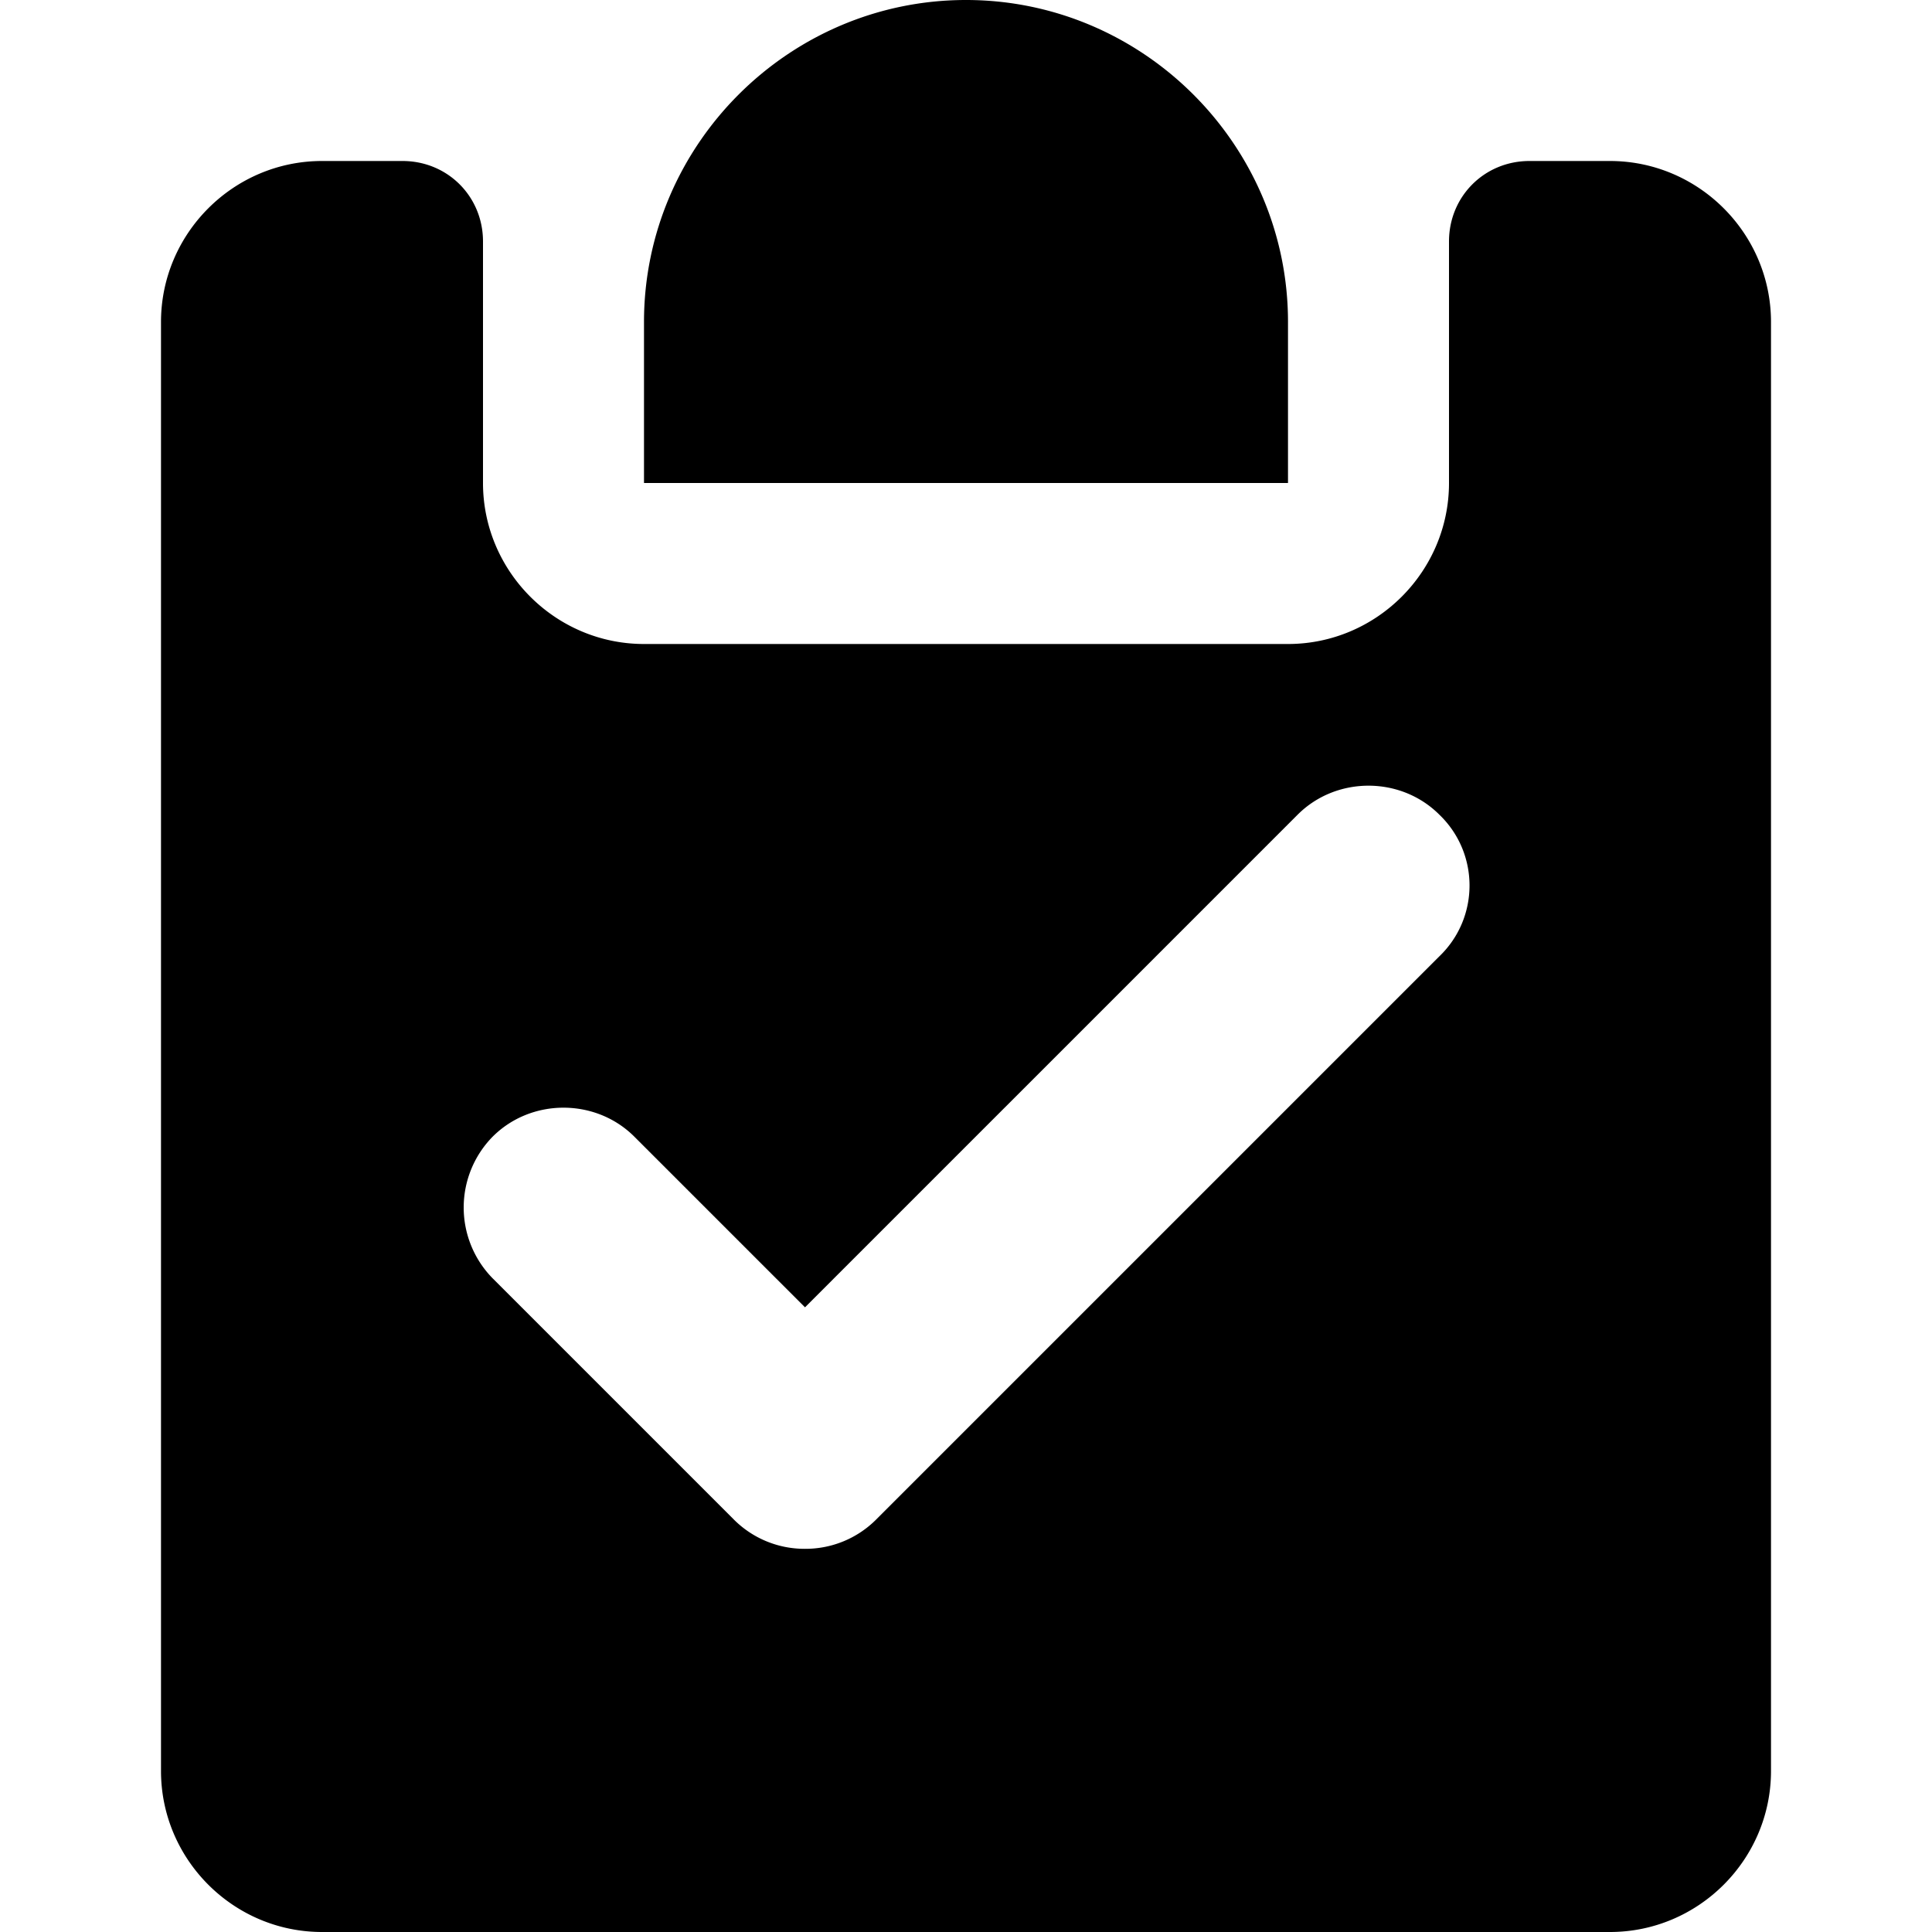 <svg xmlns="http://www.w3.org/2000/svg" width="12" height="12" focusable="false" viewBox="0 0 12 12">
  <path fill="currentColor" d="M6 0C4.9 0 4 .9 4 2v1h4V2c0-1.1-.9-2-2-2Zm4 1h-.5c-.28 0-.5.22-.5.5V3c0 .55-.45 1-1 1H4c-.55 0-1-.45-1-1V1.5c0-.28-.22-.5-.5-.5H2c-.55 0-1 .45-1 1v9c0 .55.45 1 1 1h8c.55 0 1-.45 1-1V2c0-.55-.45-1-1-1ZM8.94 5.94l-3.5 3.5a.62.62 0 0 1-.44.18.62.62 0 0 1-.44-.18l-1.5-1.5a.628.628 0 0 1 0-.88c.24-.24.64-.24.88 0L5 8.12l3.06-3.06c.24-.24.64-.24.88 0 .25.24.25.64 0 .88Z"/>
</svg>
